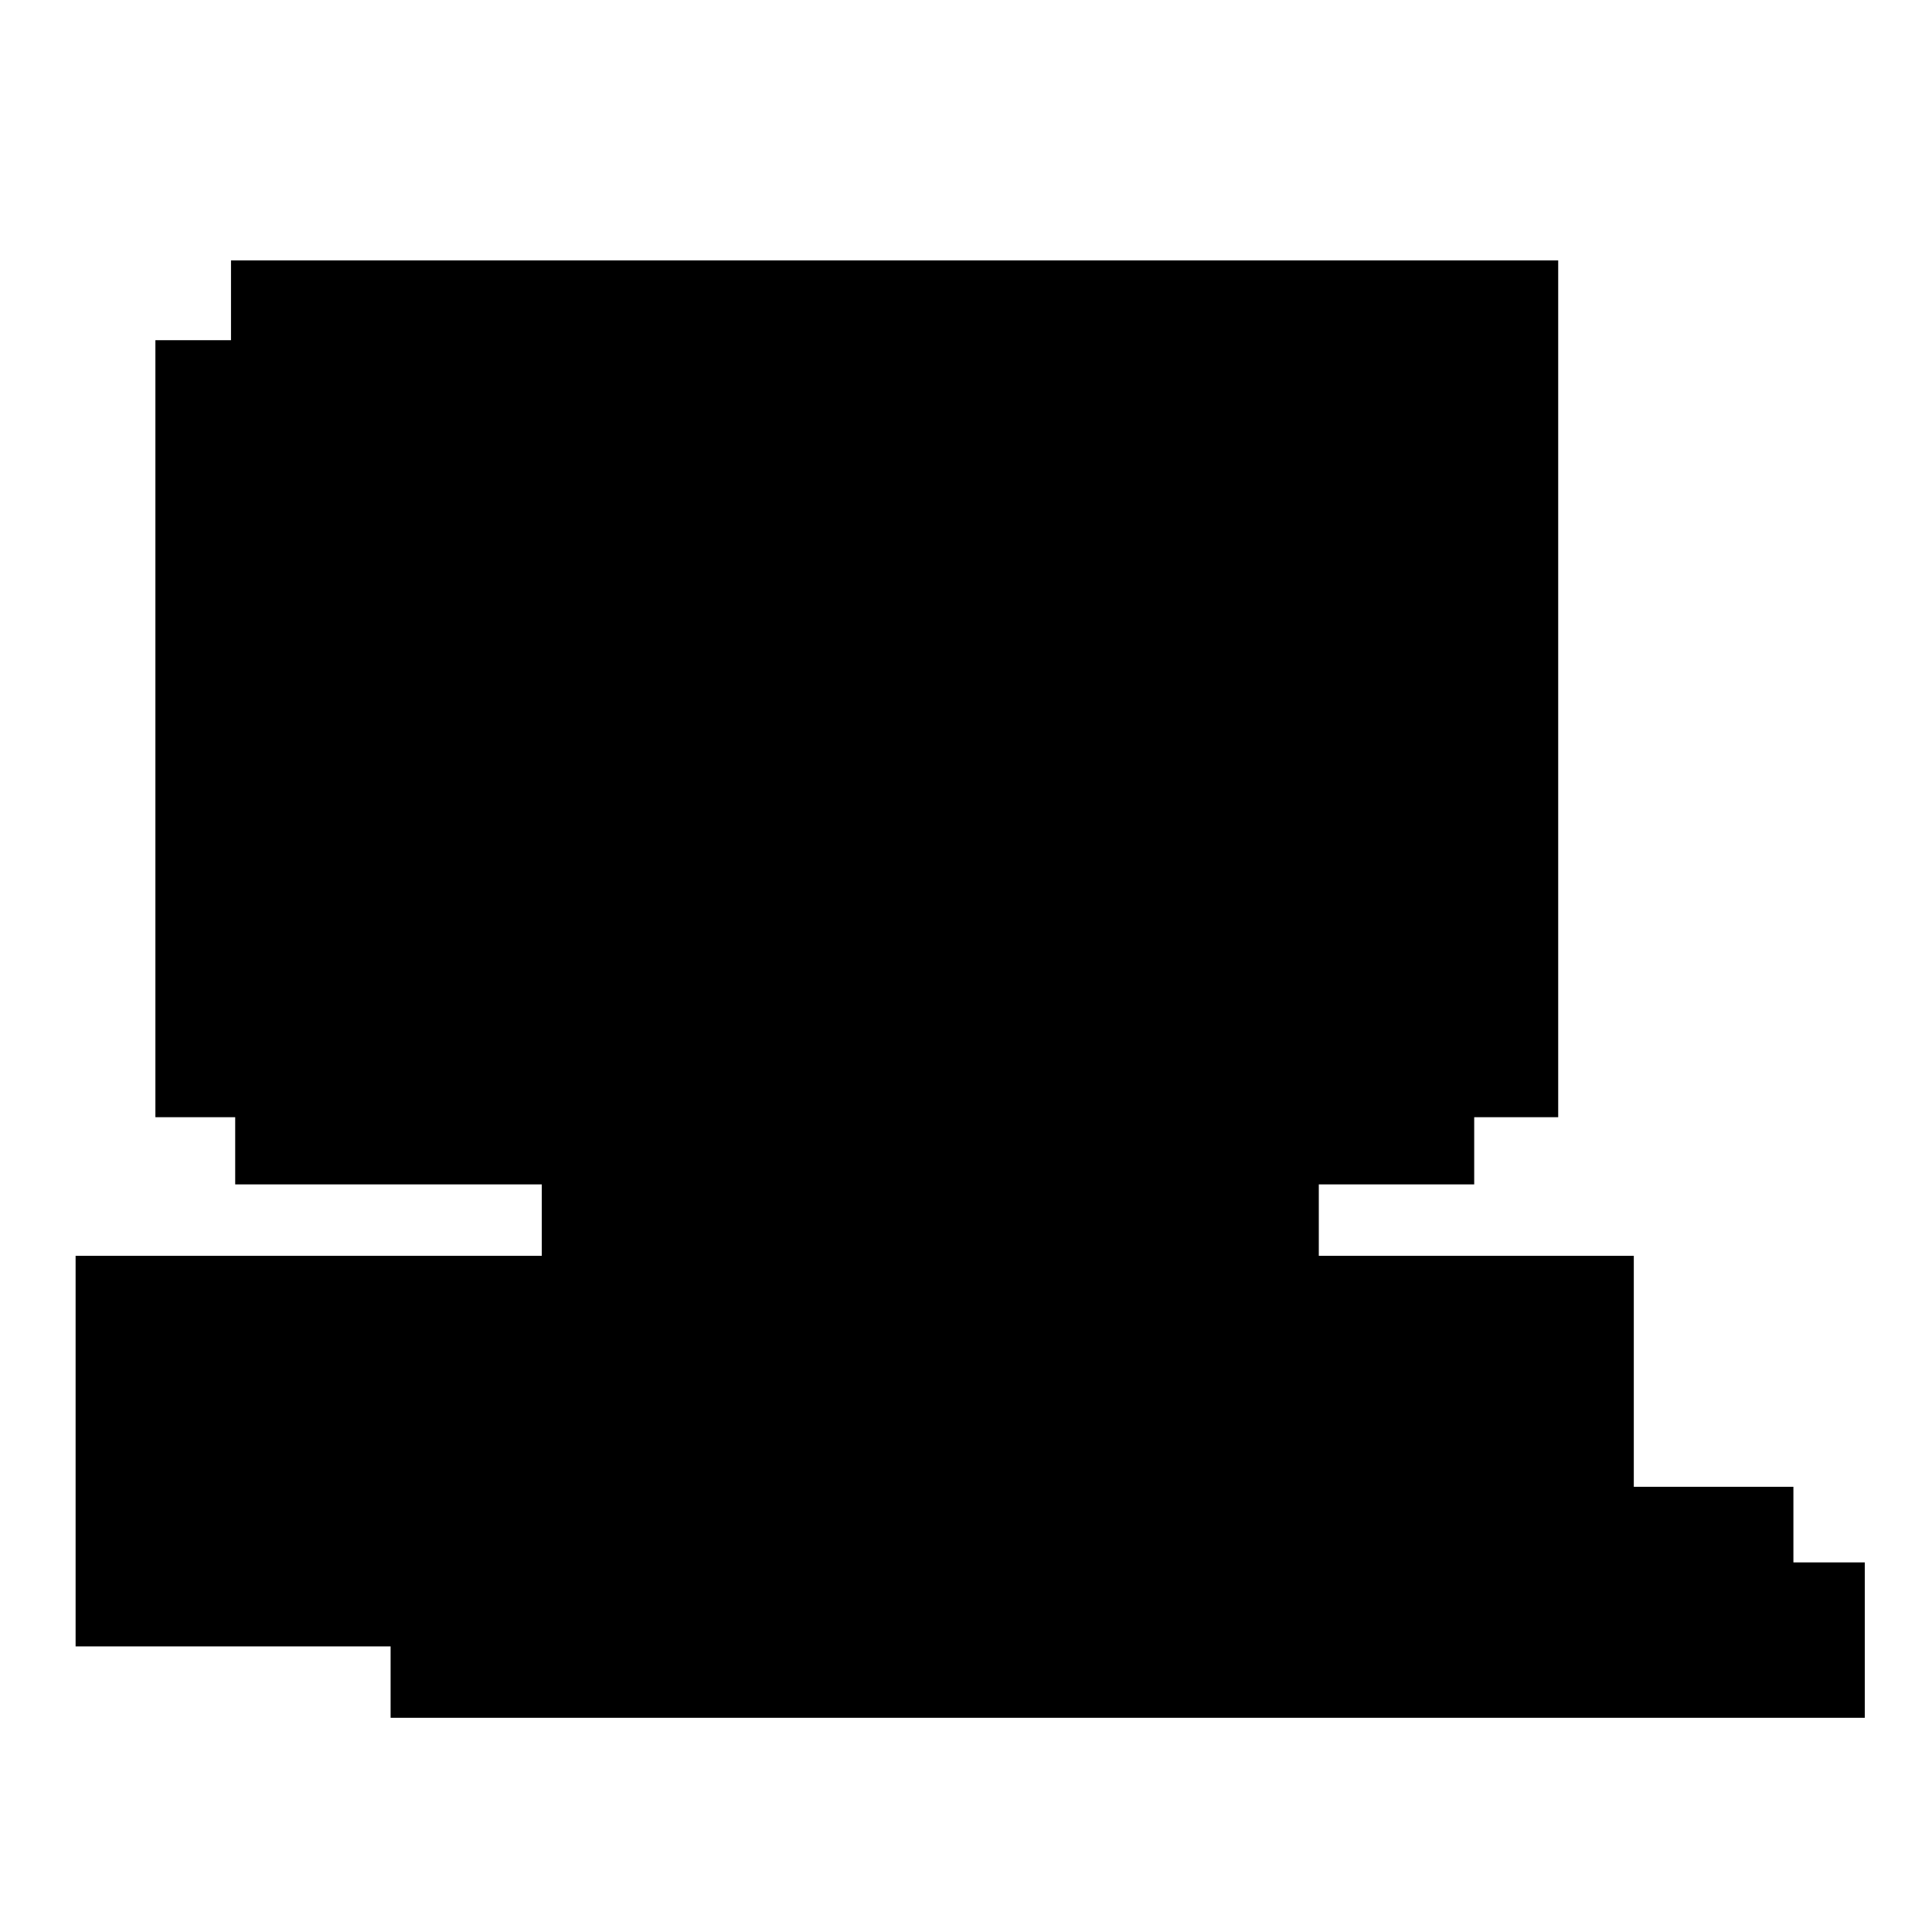 <?xml version="1.0" standalone="no"?>
<!DOCTYPE svg PUBLIC "-//W3C//DTD SVG 20010904//EN"
 "http://www.w3.org/TR/2001/REC-SVG-20010904/DTD/svg10.dtd">
<svg version="1.0" xmlns="http://www.w3.org/2000/svg"
 width="460pt" height="460pt" viewBox="0 0 460 460"
 preserveAspectRatio="xMidYMid meet">
<g transform="translate(0,460) scale(0.1,-0.1)"
fill="#000000" stroke="none">
<path d="M550 3885 l0 -95 -90 0 -90 0 0 -925 0 -925 95 0 95 0 0 -80 0 -80
365 0 365 0 0 -85 0 -85 -555 0 -555 0 0 -465 0 -465 375 0 375 0 0 -85 0 -85
1755 0 1755 0 0 185 0 185 -85 0 -85 0 0 90 0 90 -190 0 -190 0 0 275 0 275
-375 0 -375 0 0 85 0 85 185 0 185 0 0 80 0 80 100 0 100 0 0 1020 0 1020
-1580 0 -1580 0 0 -95z"/>
</g>
</svg>

